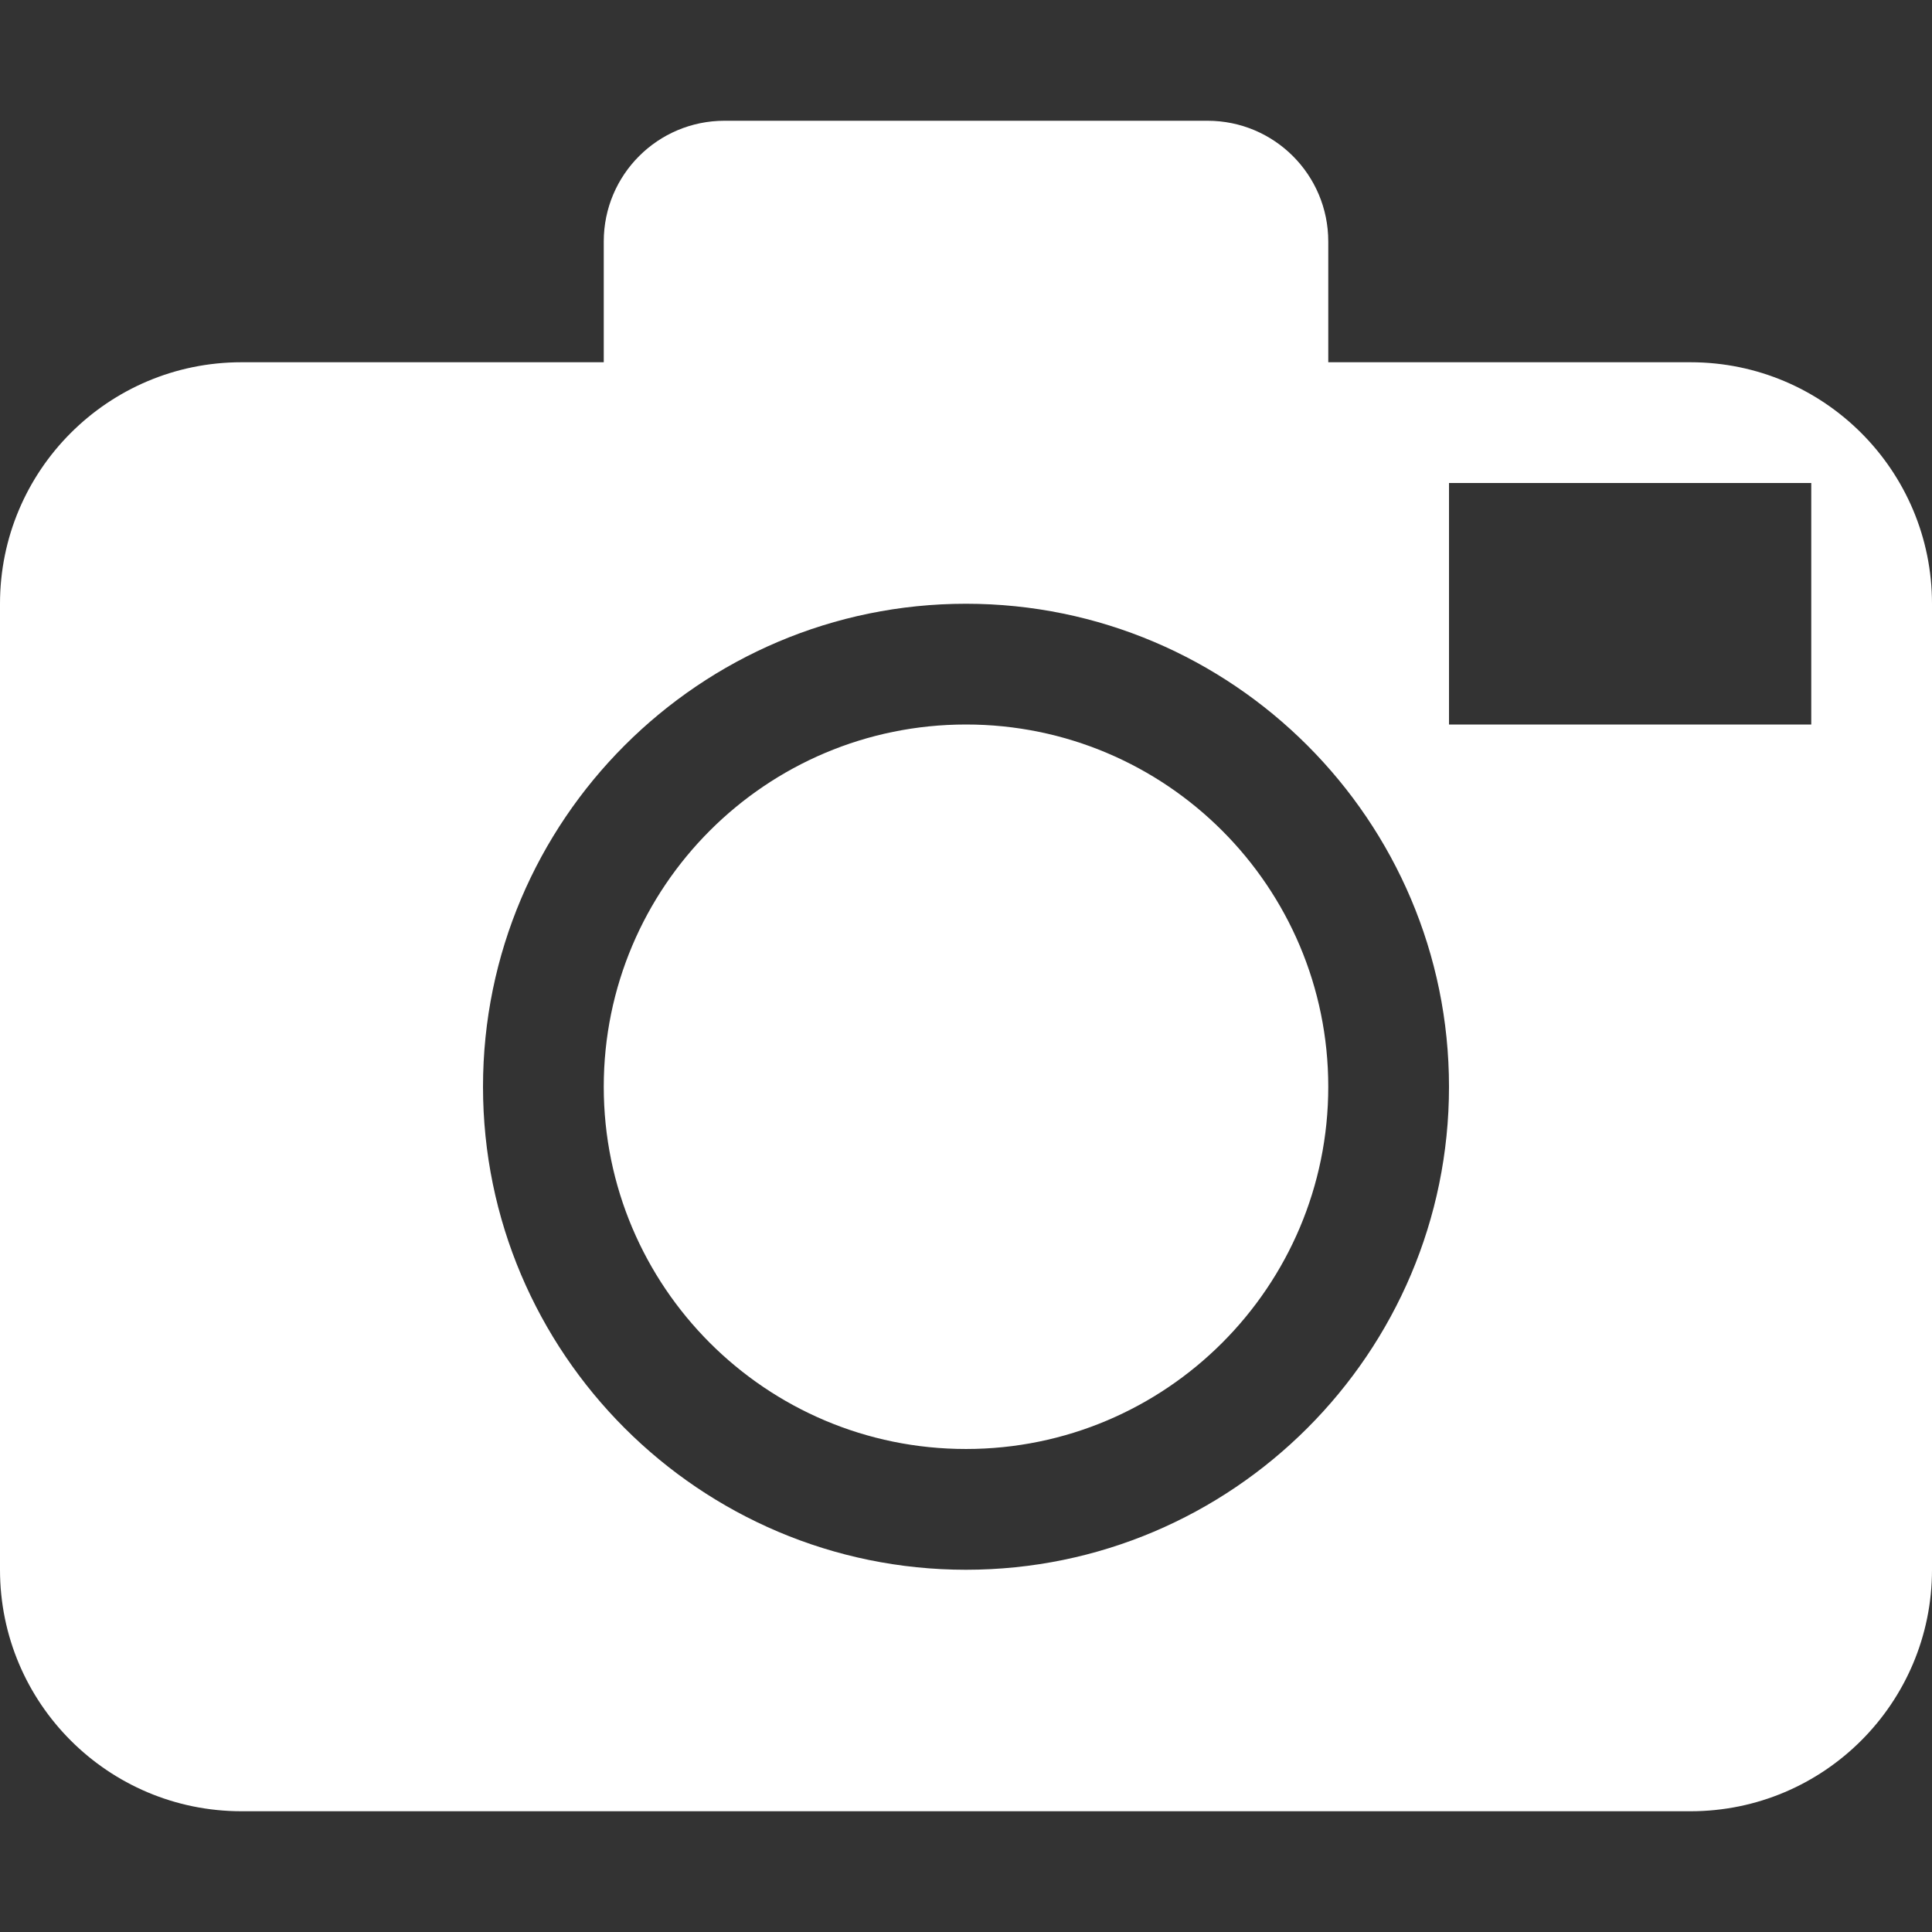 <?xml version="1.0" encoding="iso-8859-1"?>
<!-- Generator: Adobe Illustrator 16.0.0, SVG Export Plug-In . SVG Version: 6.00 Build 0)  -->
<!DOCTYPE svg PUBLIC "-//W3C//DTD SVG 1.1//EN" "http://www.w3.org/Graphics/SVG/1.1/DTD/svg11.dtd">
<svg xmlns="http://www.w3.org/2000/svg" xmlns:xlink="http://www.w3.org/1999/xlink" version="1.1" id="Capa_1" x="0px" y="0px" width="512px" height="512px" viewBox="0 0 485.211 485.21" style="enable-background:new 0 0 485.211 485.21;" xml:space="preserve">
<rect x="0" y="0" width="485.211" height="485.21" fill="#333333" stroke="none"/>
<g>
	<path d="M333.586,272.929c0,50.228-40.748,90.976-90.979,90.976c-50.244,0-90.978-40.748-90.978-90.976   c0-50.225,40.734-90.975,90.978-90.975C292.838,181.954,333.586,222.705,333.586,272.929z M485.211,151.627v242.608   c0,33.491-27.158,60.649-60.649,60.649H60.651C27.158,454.885,0,427.727,0,394.236V151.627c0-33.493,27.158-60.651,60.651-60.651   h90.978V60.65c0-16.762,13.579-30.324,30.327-30.324h121.3c16.765,0,30.331,13.562,30.331,30.324v30.327h90.976   C458.053,90.977,485.211,118.134,485.211,151.627z M363.908,272.929c0-66.87-54.432-121.302-121.302-121.302   c-66.884,0-121.302,54.432-121.302,121.302c0,66.875,54.418,121.307,121.302,121.307   C309.477,394.236,363.908,339.804,363.908,272.929z M454.889,121.303h-90.98v60.651h90.98V121.303z" fill="#FFFFFF"/>
</g>
<g>
</g>
<g>
</g>
<g>
</g>
<g>
</g>
<g>
</g>
<g>
</g>
<g>
</g>
<g>
</g>
<g>
</g>
<g>
</g>
<g>
</g>
<g>
</g>
<g>
</g>
<g>
</g>
<g>
</g>
</svg>
